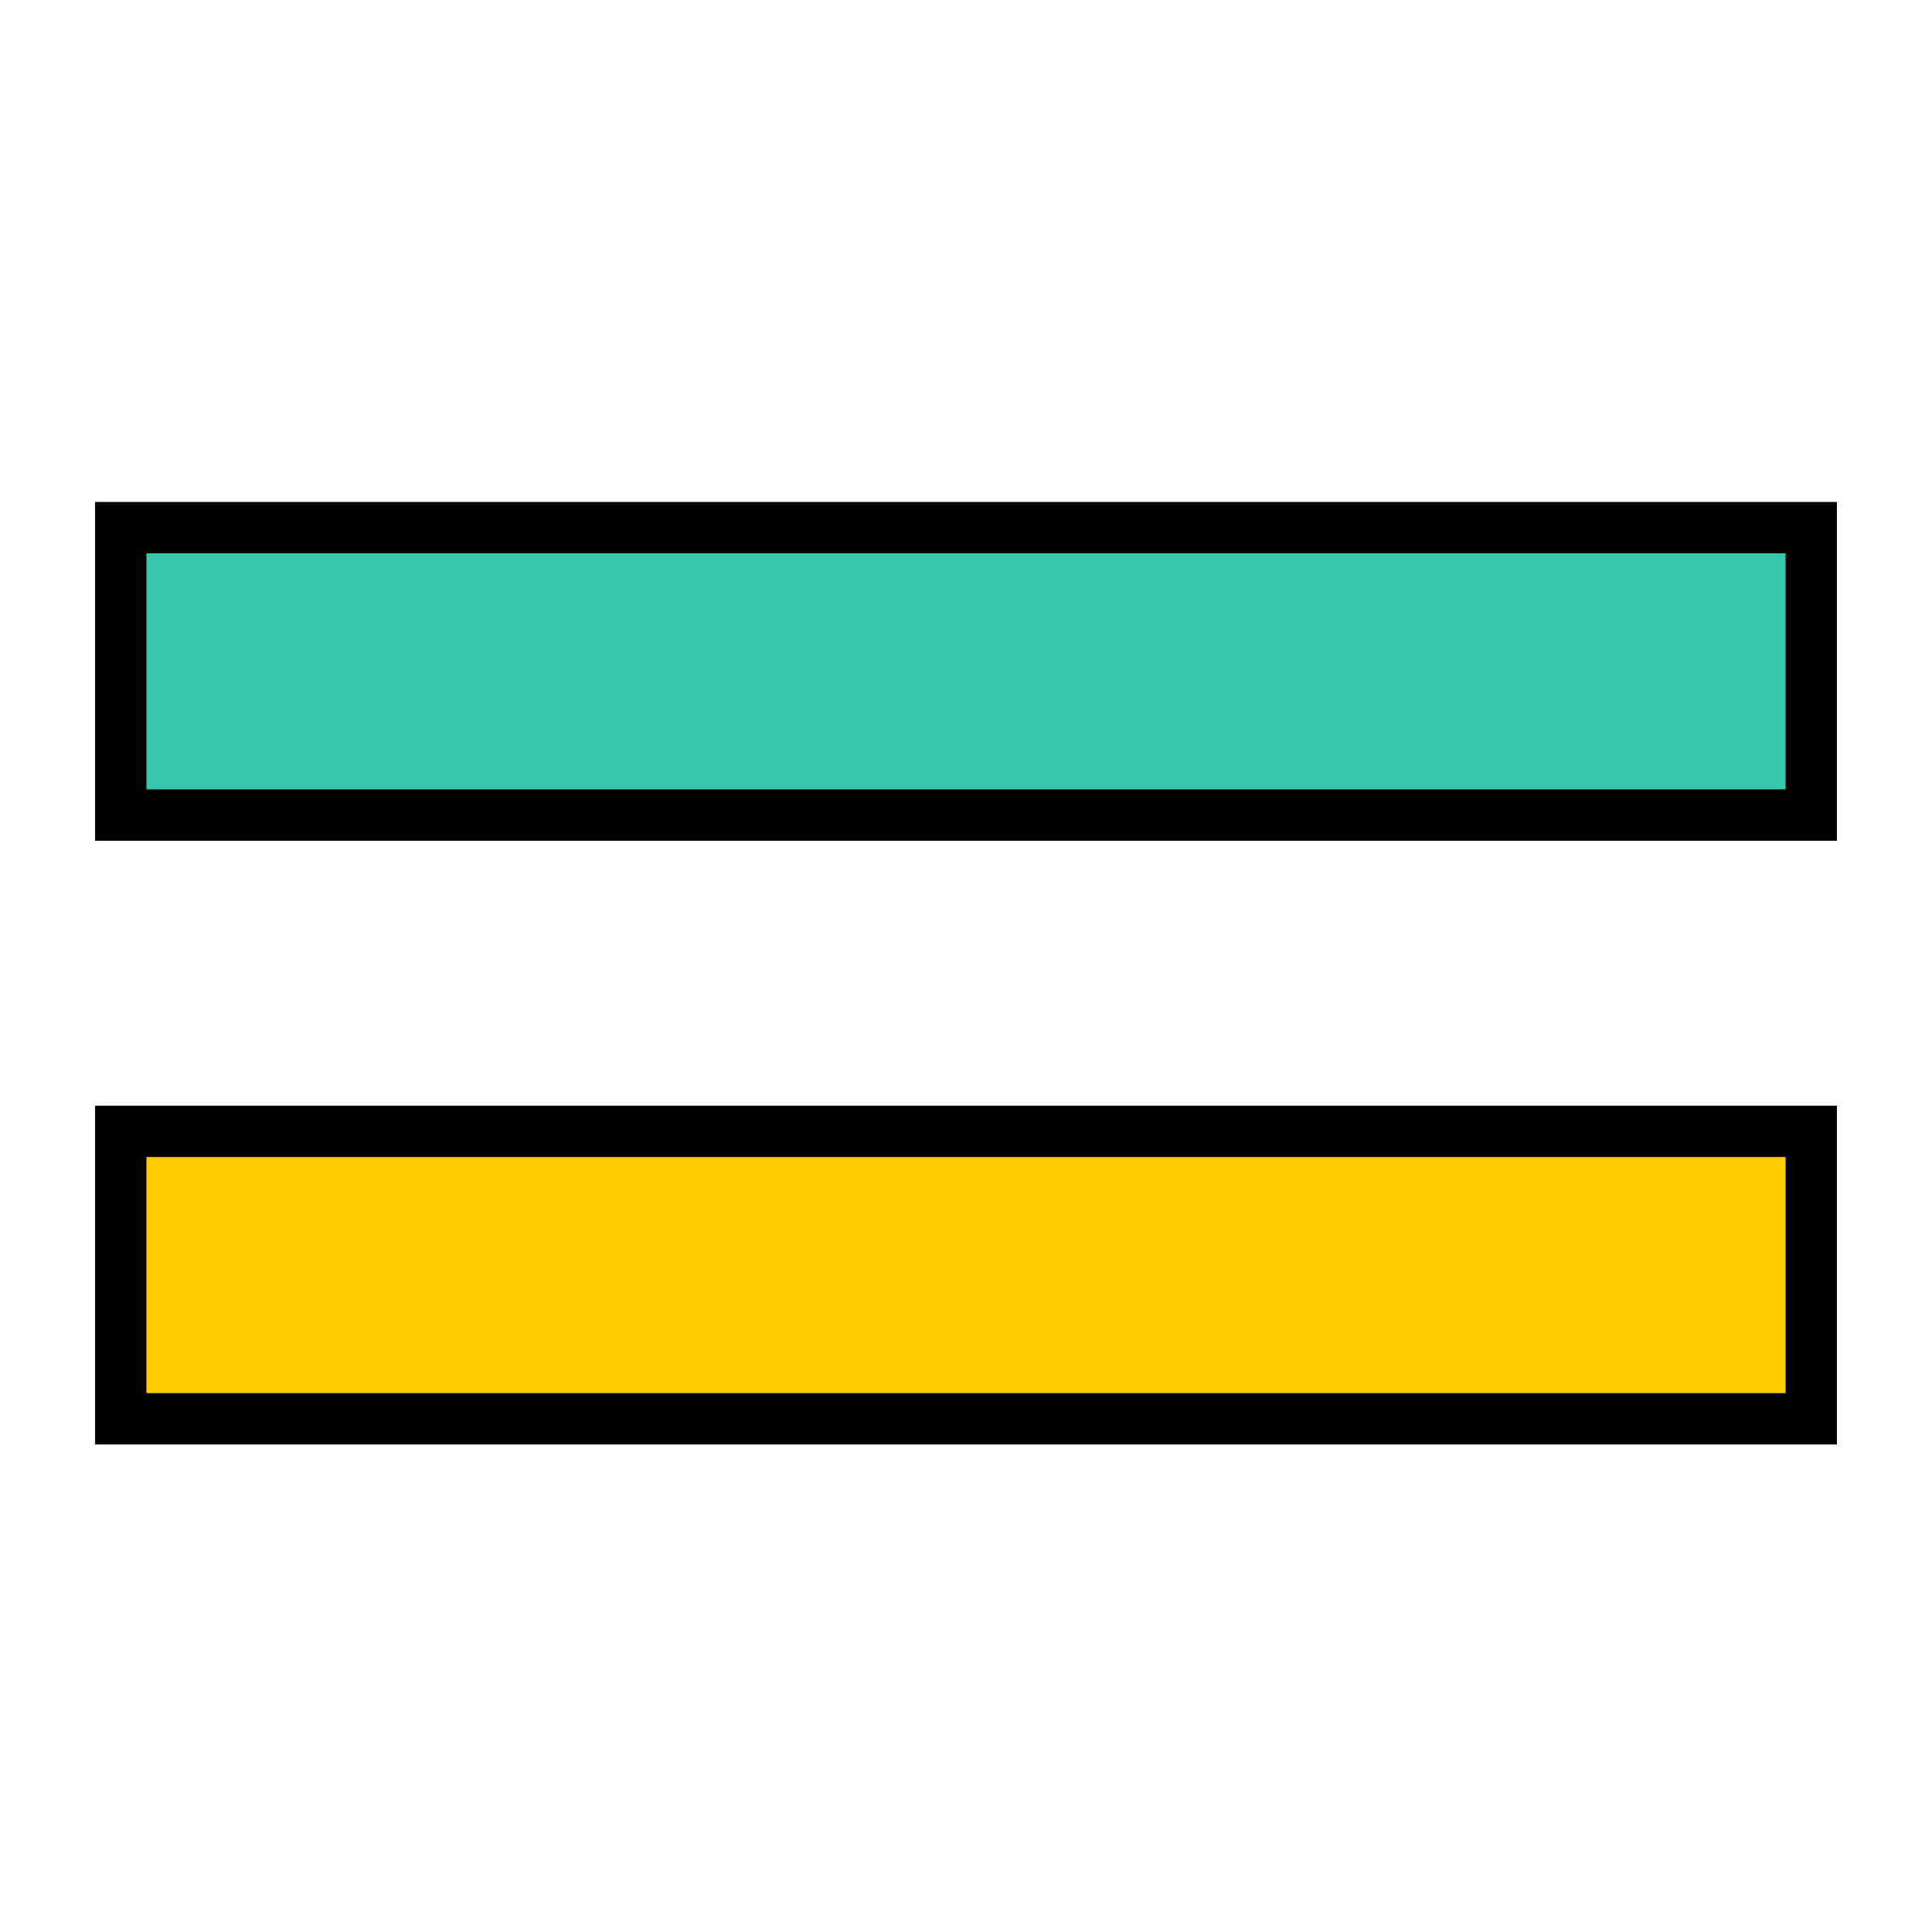 <?xml version="1.0" encoding="UTF-8"?>
<svg id="SVGRoot" width="64px" height="64px" version="1.1" viewBox="0 0 64 64" xmlns="http://www.w3.org/2000/svg">
 <rect x="4" y="17.478" width="56" height="9.522" fill="#37c8ab" fill-rule="evenodd" stroke="#000" stroke-dashoffset="37.795" stroke-linecap="square" stroke-width="1.7" style="paint-order:fill markers stroke"/>
 <rect x="4" y="37.478" width="56" height="9.522" fill="#fc0" fill-rule="evenodd" stroke="#000" stroke-dashoffset="37.795" stroke-linecap="square" stroke-width="1.7" style="paint-order:fill markers stroke"/>
</svg>
